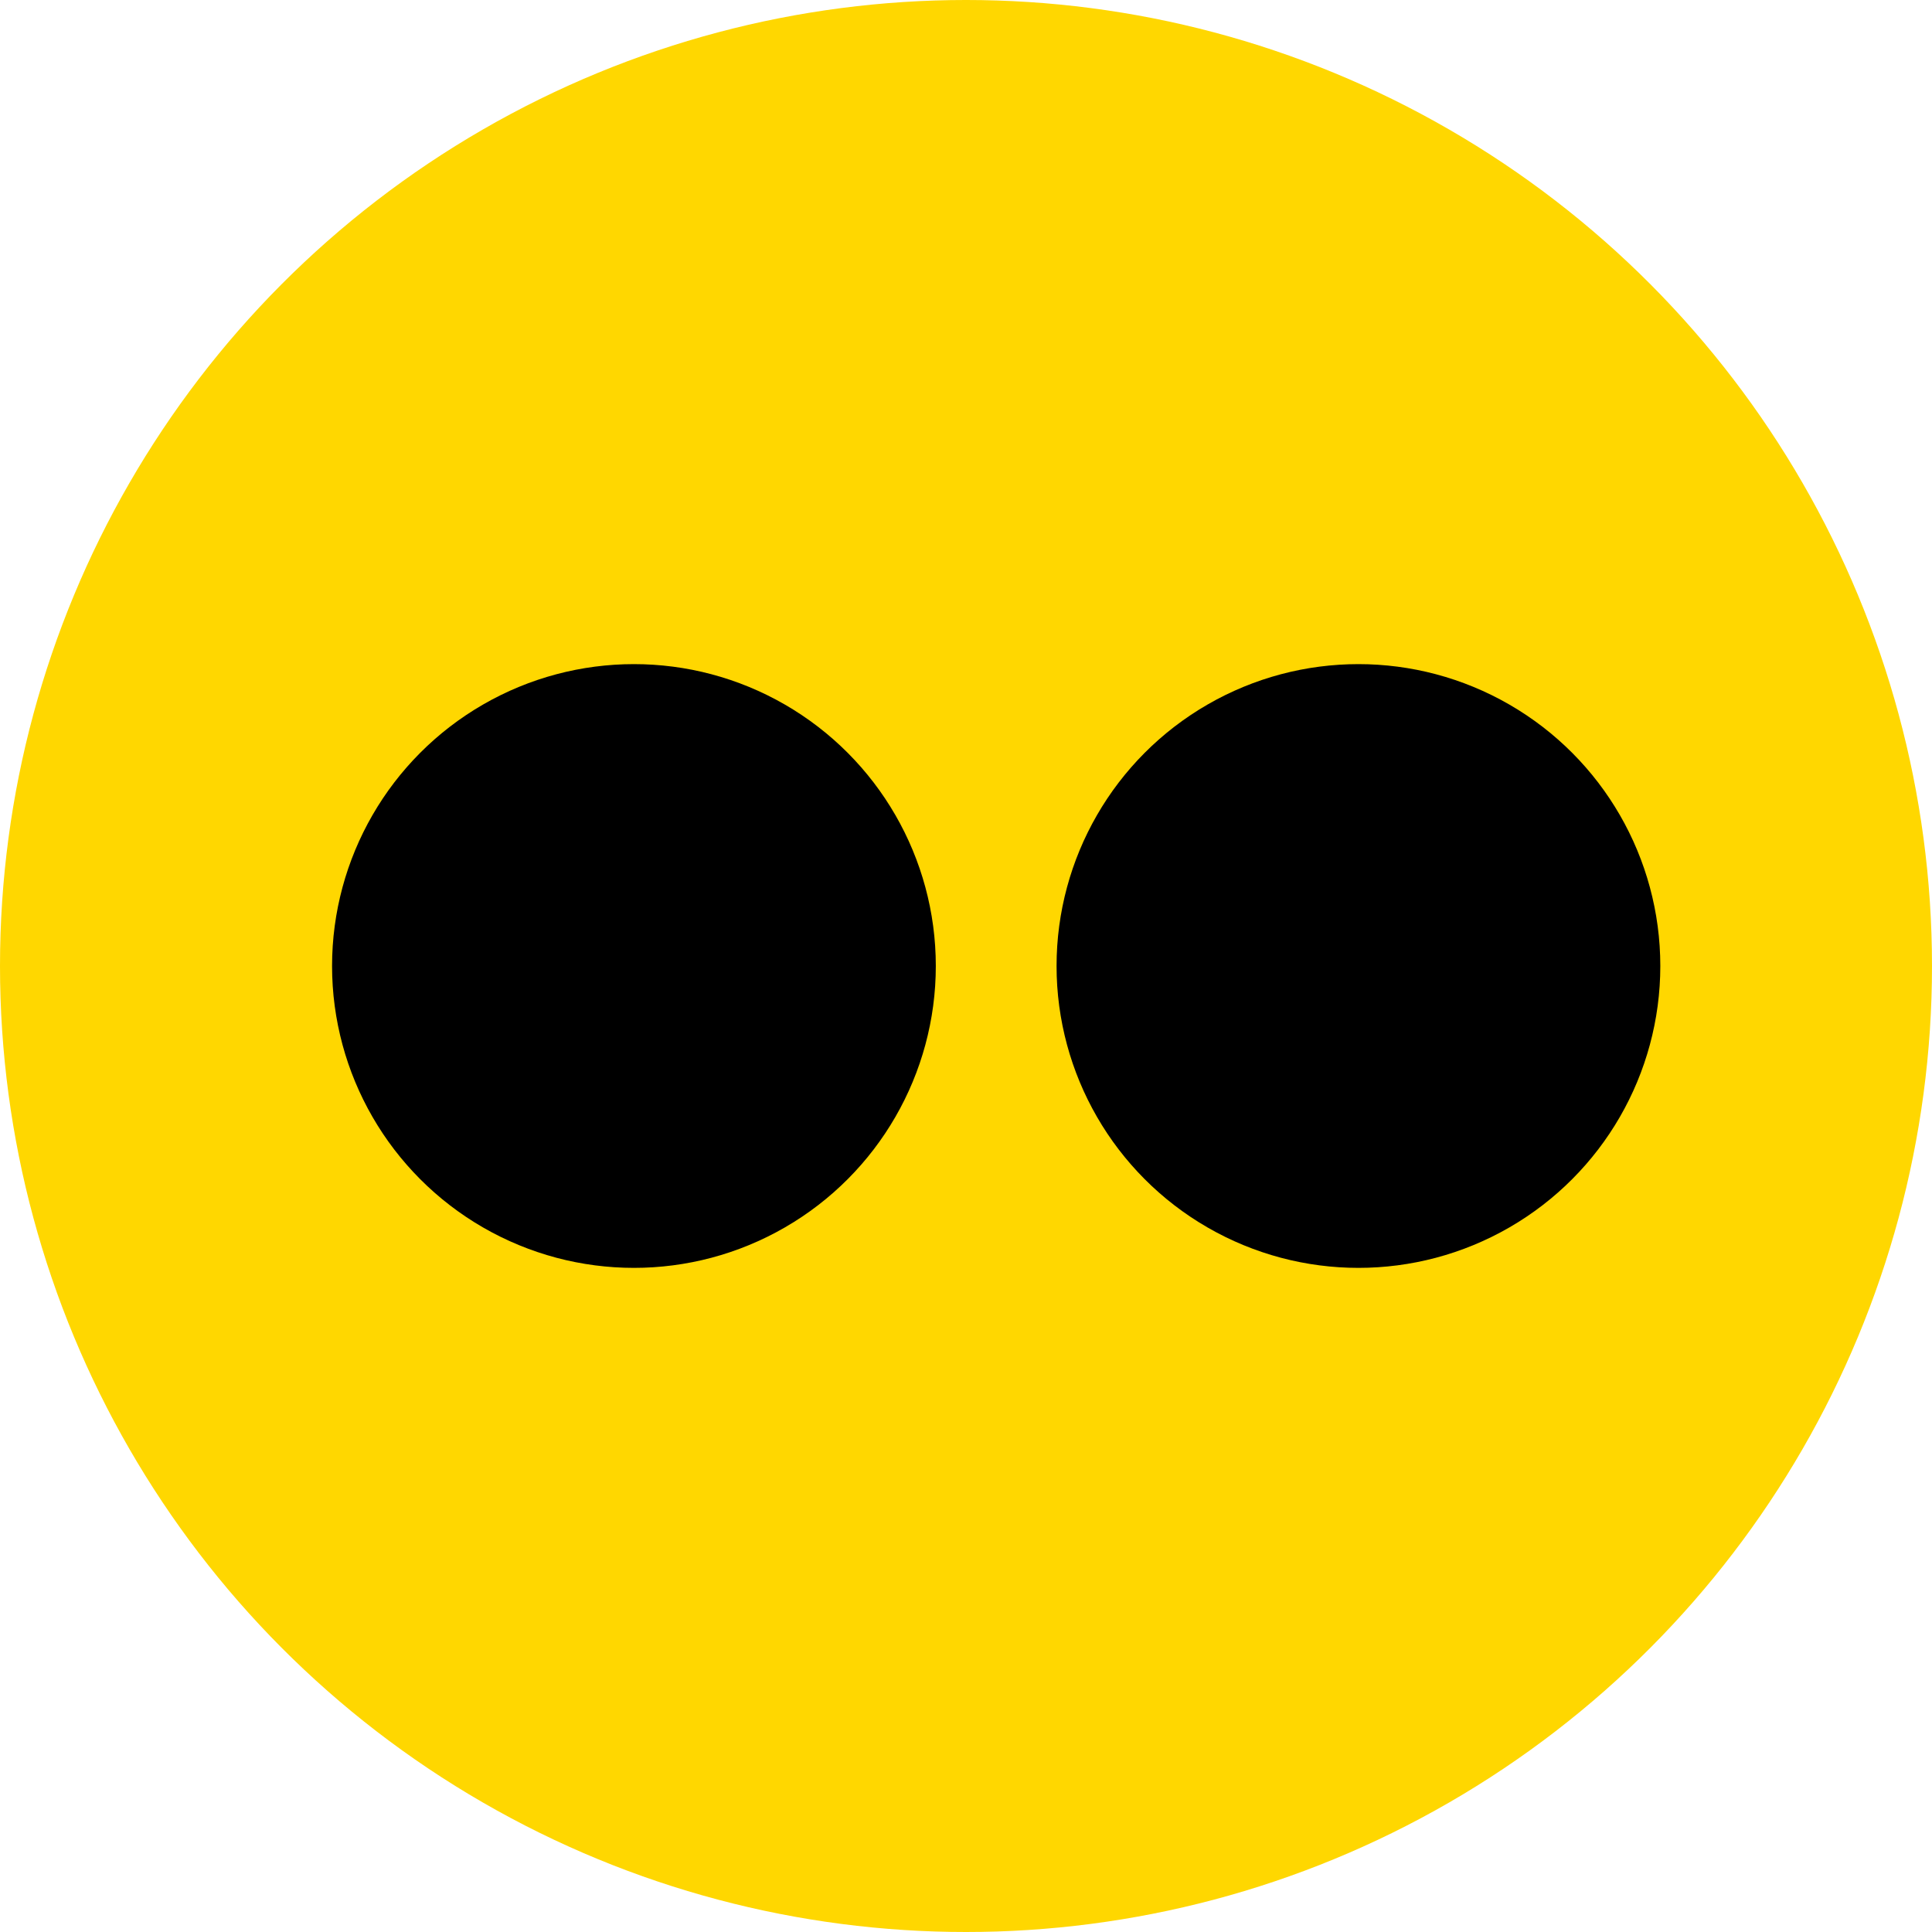<svg width="32px" height="32px" viewBox="0 0 32 32">
	<circle fill="gold" cx="16" cy="16" r="16"/>
	<circle fill="black" cx="10.5" cy="16" r="5"/>
	<circle fill="black" cx="22.5" cy="16" r="5"/>
</svg>